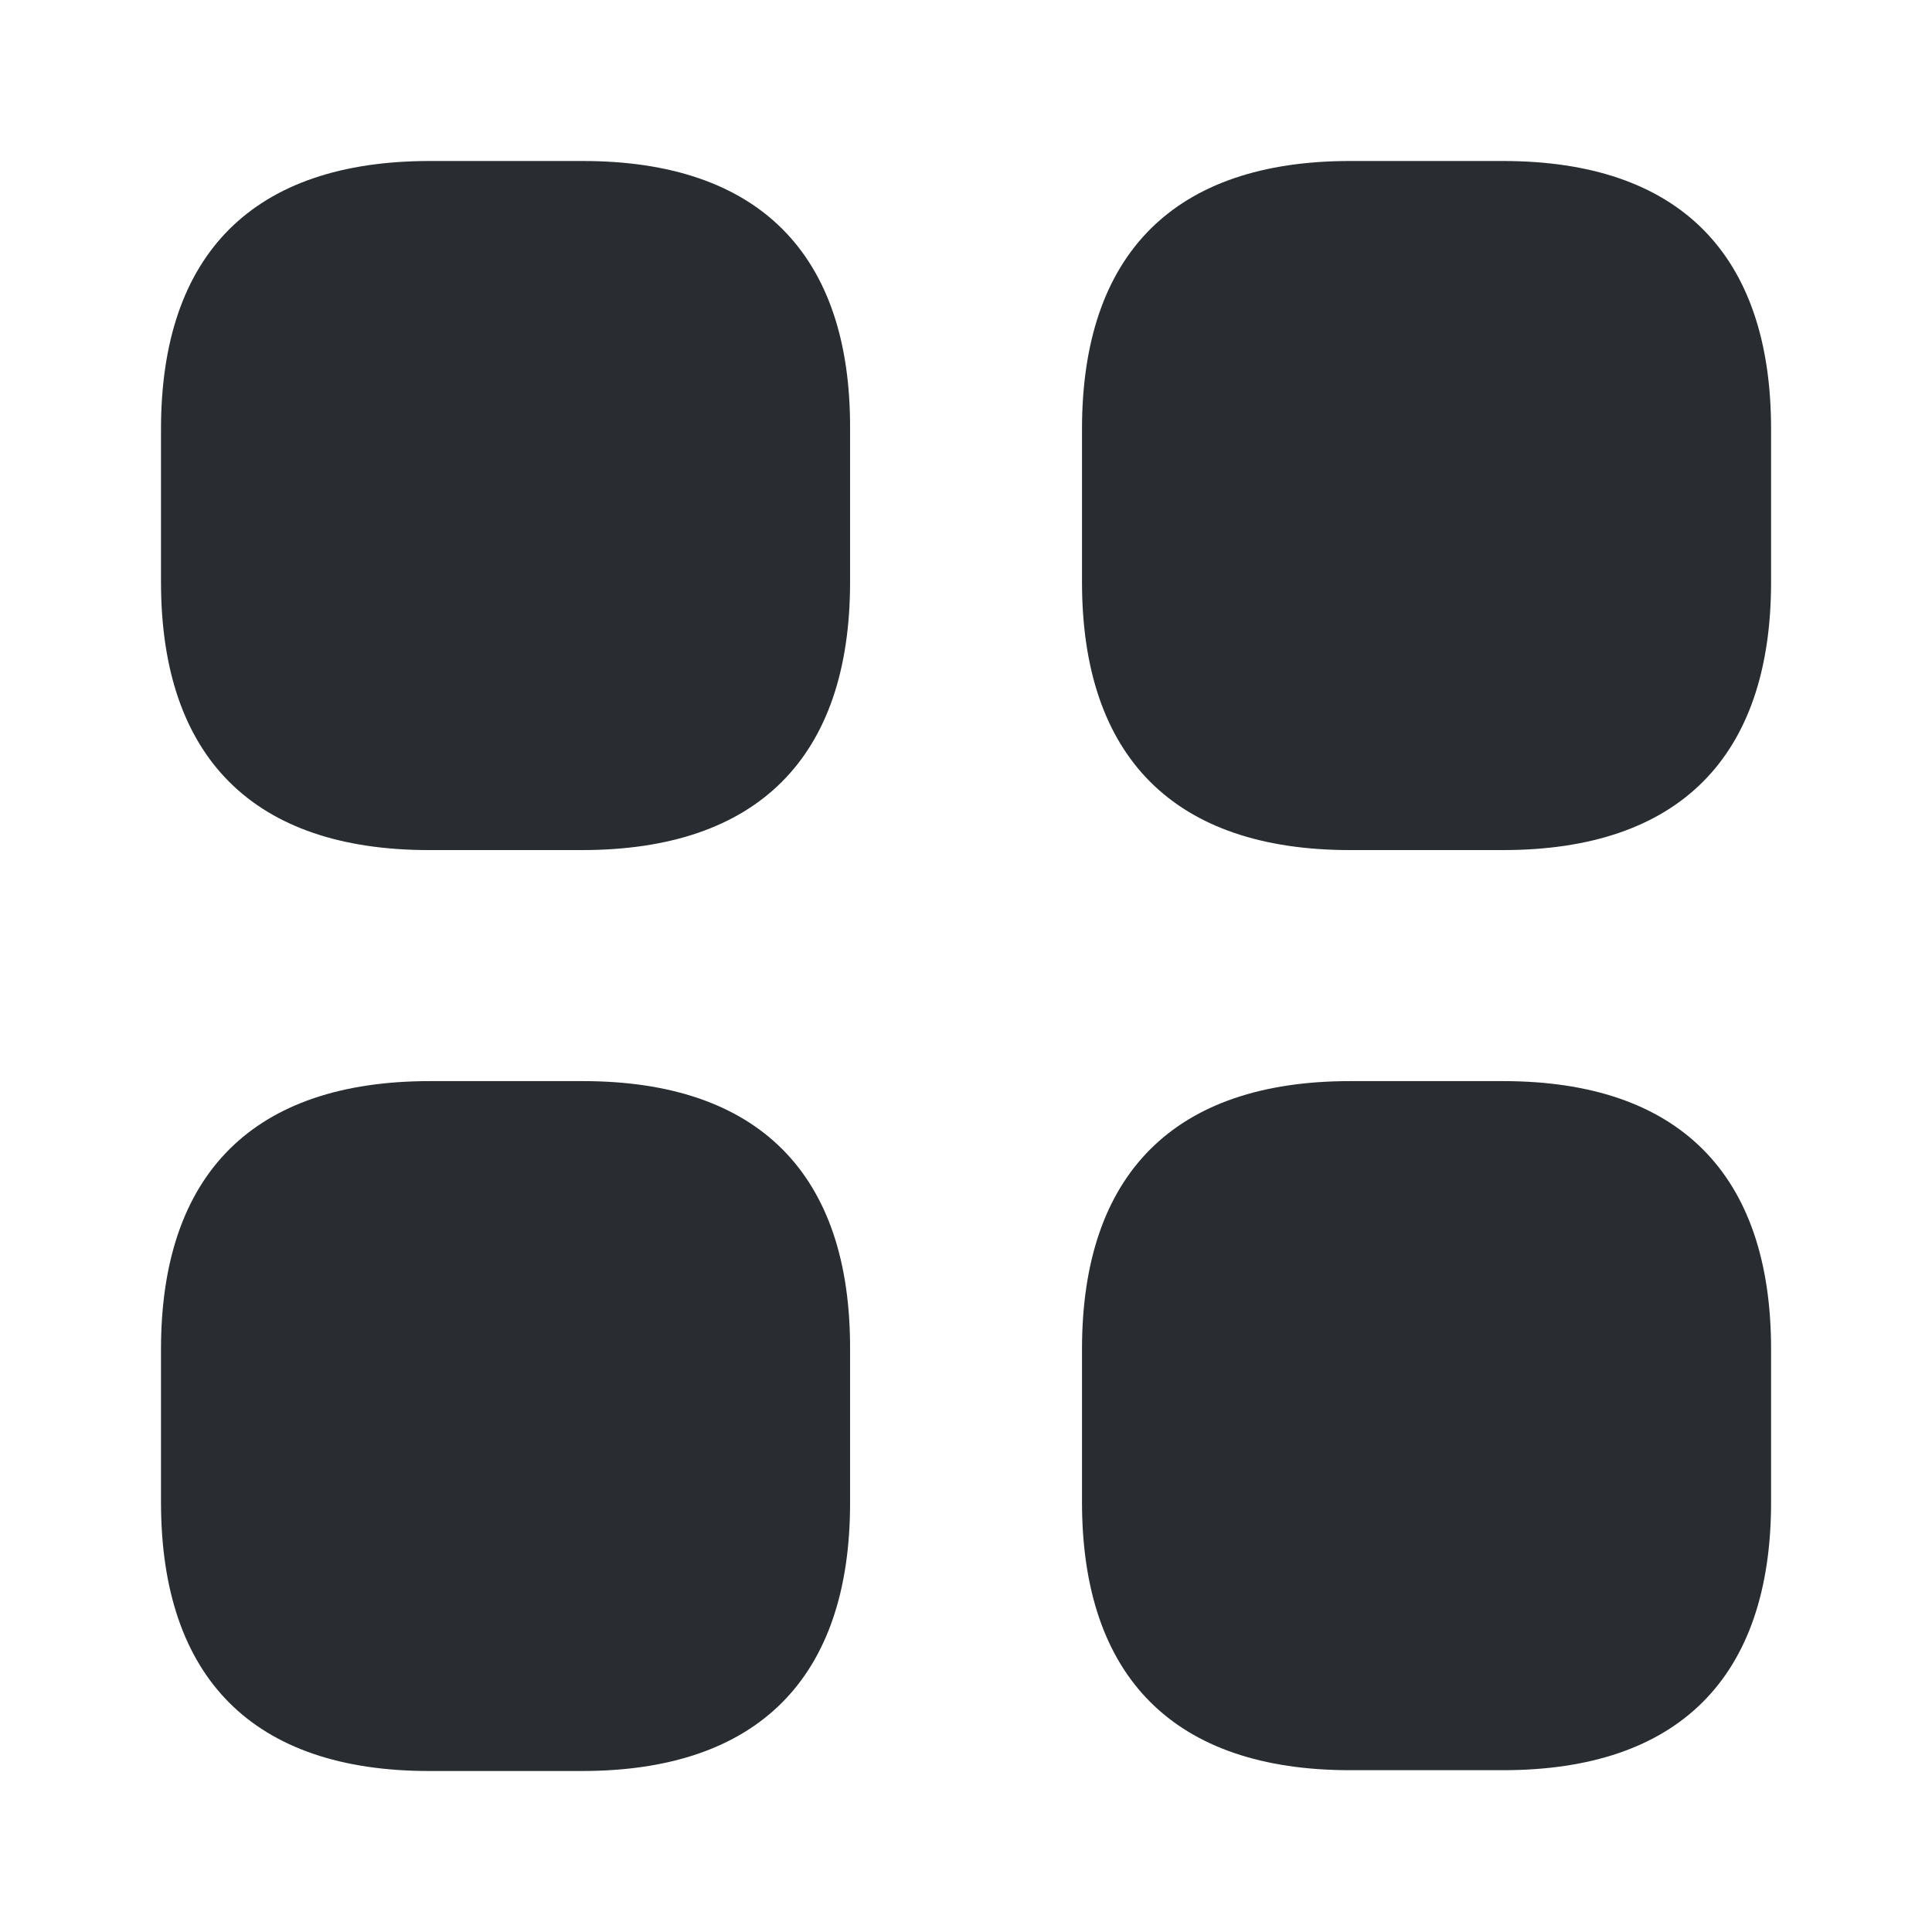 <svg width="24" height="24" viewBox="0 0 24 24" fill="none" xmlns="http://www.w3.org/2000/svg">
<path d="M7.24 2H5.34C3.15 2 2 3.15 2 5.33V7.23C2 9.41 3.15 10.56 5.33 10.56H7.23C9.41 10.56 10.56 9.41 10.56 7.23V5.33C10.57 3.15 9.42 2 7.24 2Z" fill="#292D32"/>
<path d="M18.671 2H16.771C14.591 2 13.441 3.15 13.441 5.33V7.23C13.441 9.41 14.591 10.56 16.771 10.56H18.671C20.851 10.56 22.001 9.41 22.001 7.23V5.33C22.001 3.15 20.851 2 18.671 2Z" fill="#292D32"/>
<path d="M18.671 13.43H16.771C14.591 13.43 13.441 14.58 13.441 16.76V18.66C13.441 20.84 14.591 21.99 16.771 21.99H18.671C20.851 21.99 22.001 20.84 22.001 18.66V16.76C22.001 14.58 20.851 13.43 18.671 13.43Z" fill="#292D32"/>
<path d="M7.24 13.43H5.34C3.15 13.43 2 14.58 2 16.76V18.66C2 20.85 3.15 22 5.33 22H7.23C9.41 22 10.56 20.85 10.56 18.67V16.77C10.57 14.58 9.42 13.43 7.24 13.43Z" fill="#292D32"/>
</svg>
